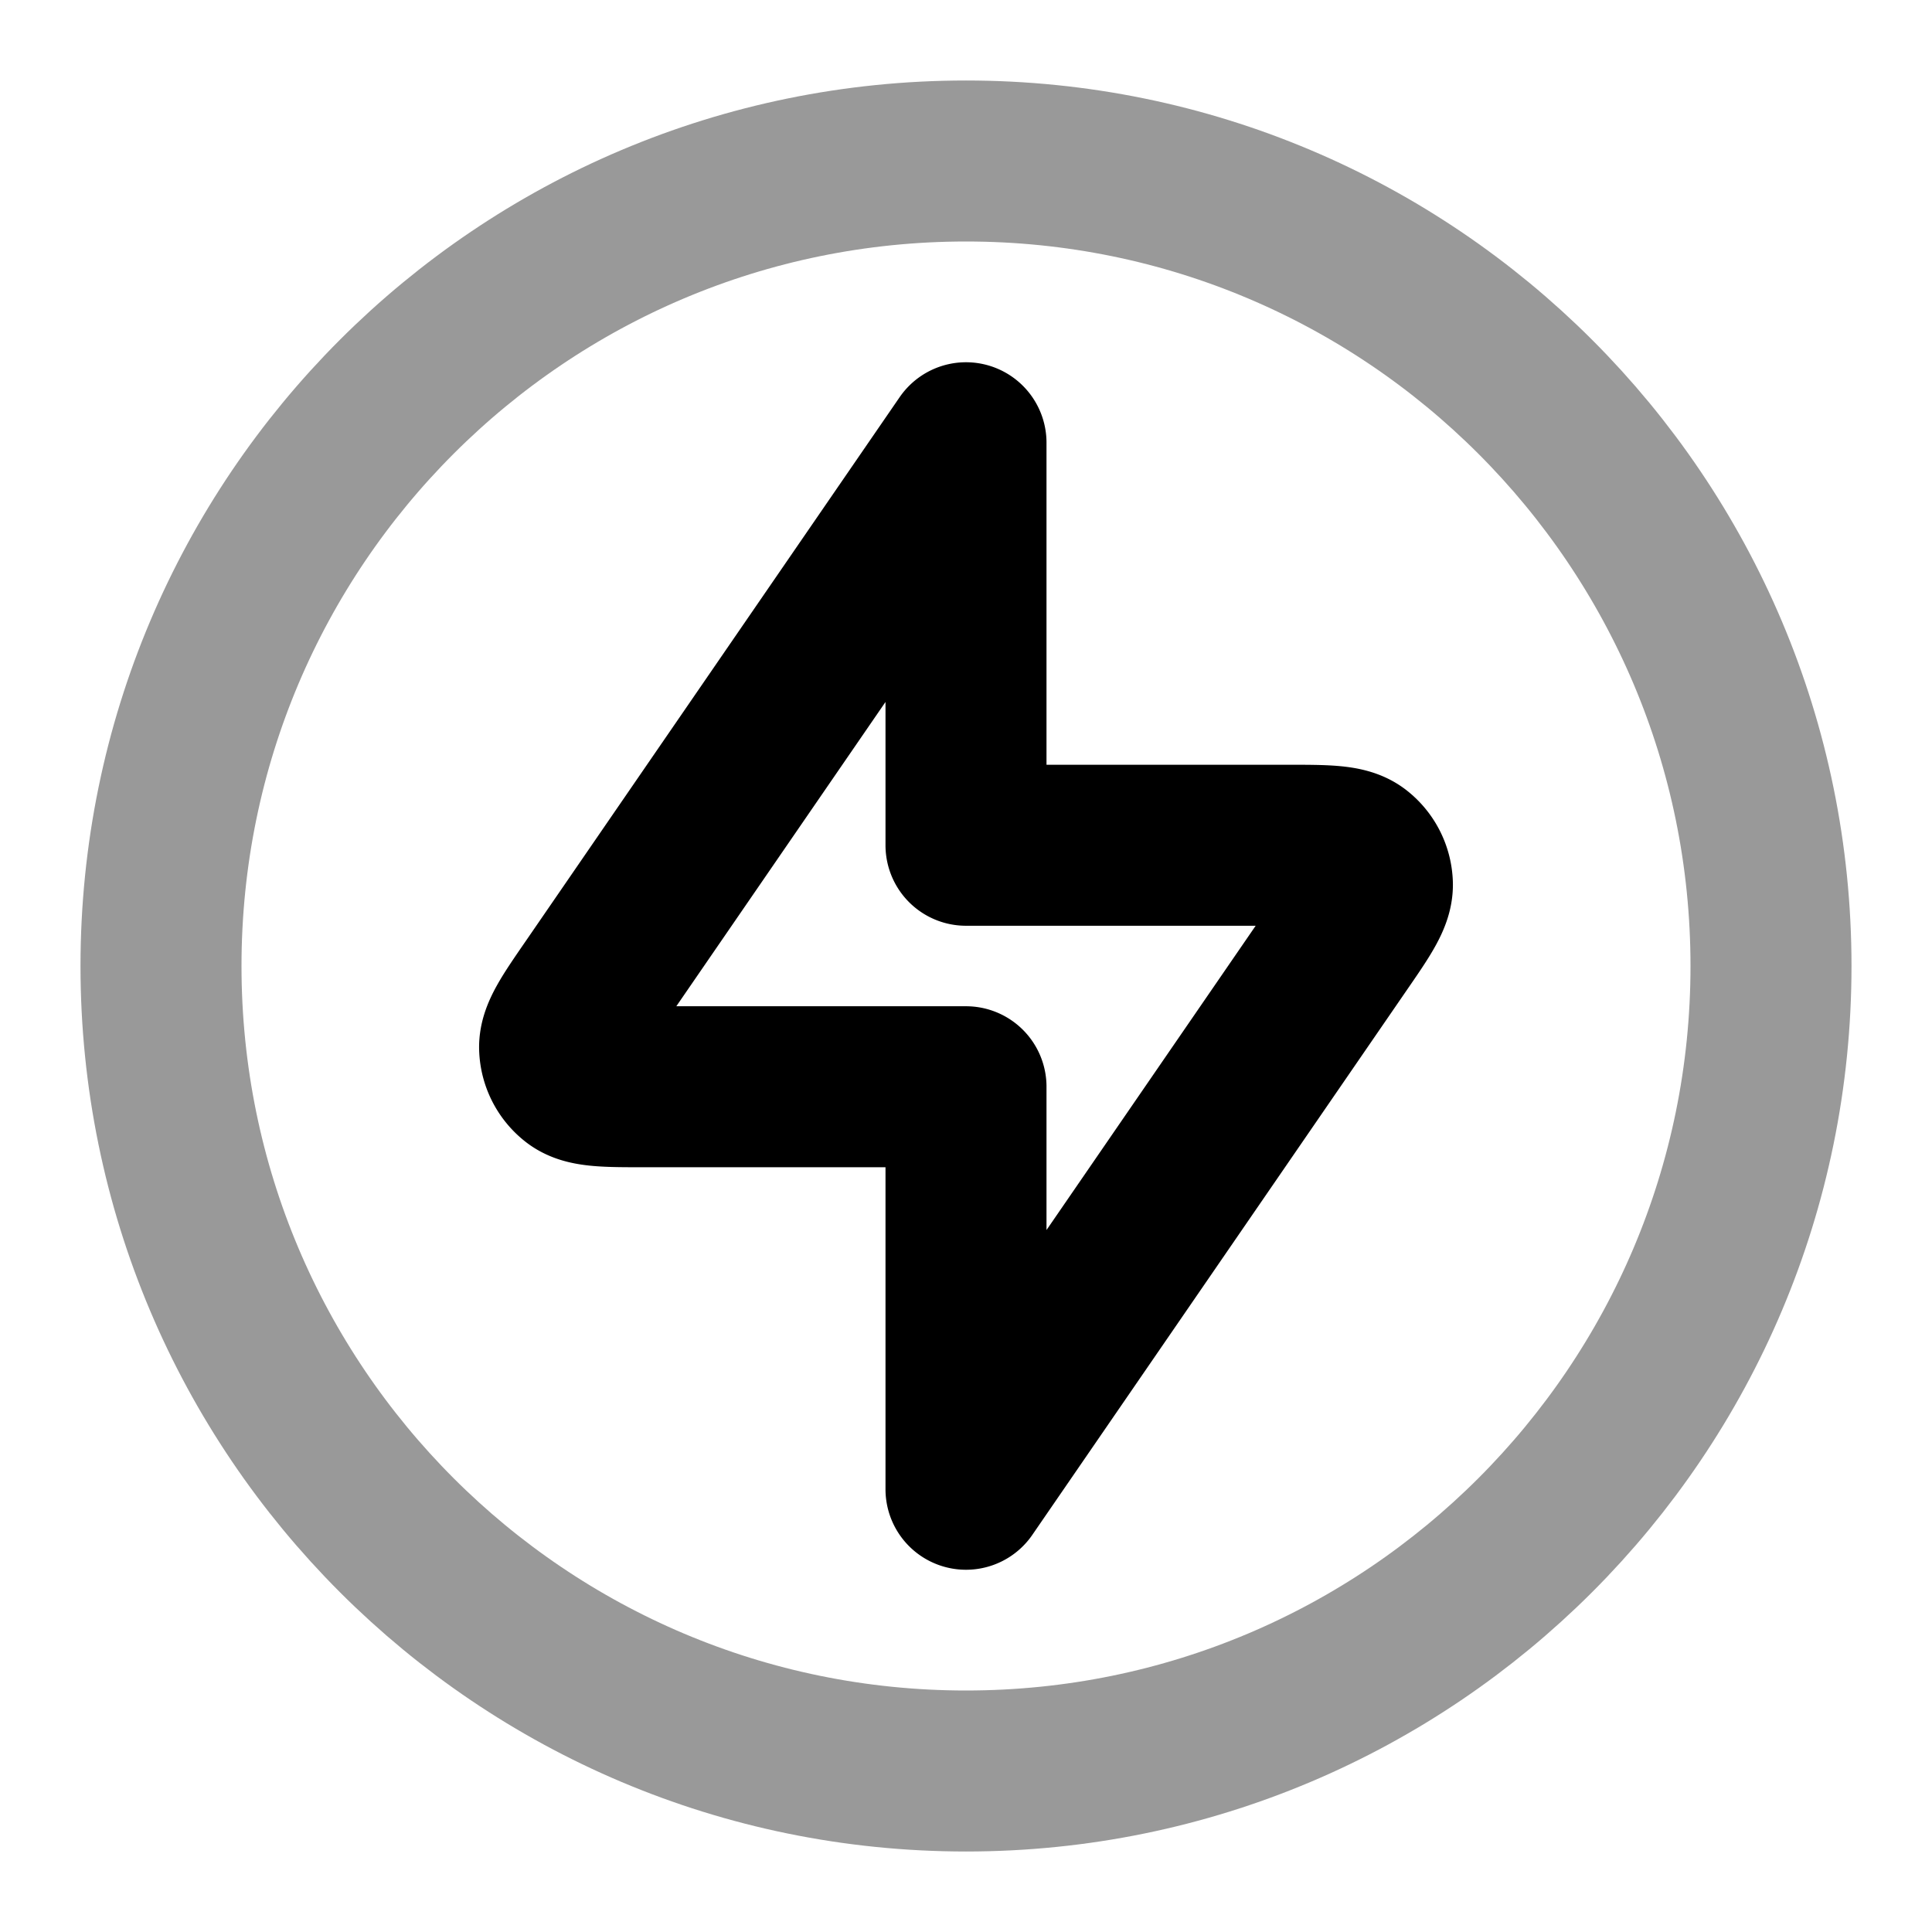 <svg fill="none" xmlns="http://www.w3.org/2000/svg" viewBox="0 0 24 24"><path opacity=".4" d="M12 22c5.523 0 10-4.477 10-10S17.523 2 12 2 2 6.477 2 12s4.477 10 10 10Z" stroke="currentColor" stroke-width="2" stroke-linecap="round" stroke-linejoin="round"/><path d="m12 5.5-4.638 6.747c-.28.406-.42.609-.41.778a.5.5 0 0 0 .195.373c.134.102.38.102.874.102H12v5l4.638-6.747c.28-.406.42-.609.41-.778a.5.5 0 0 0-.195-.373c-.135-.102-.381-.102-.874-.102H12v-5Z" stroke="currentColor" stroke-width="2" stroke-linecap="round" stroke-linejoin="round"/></svg>